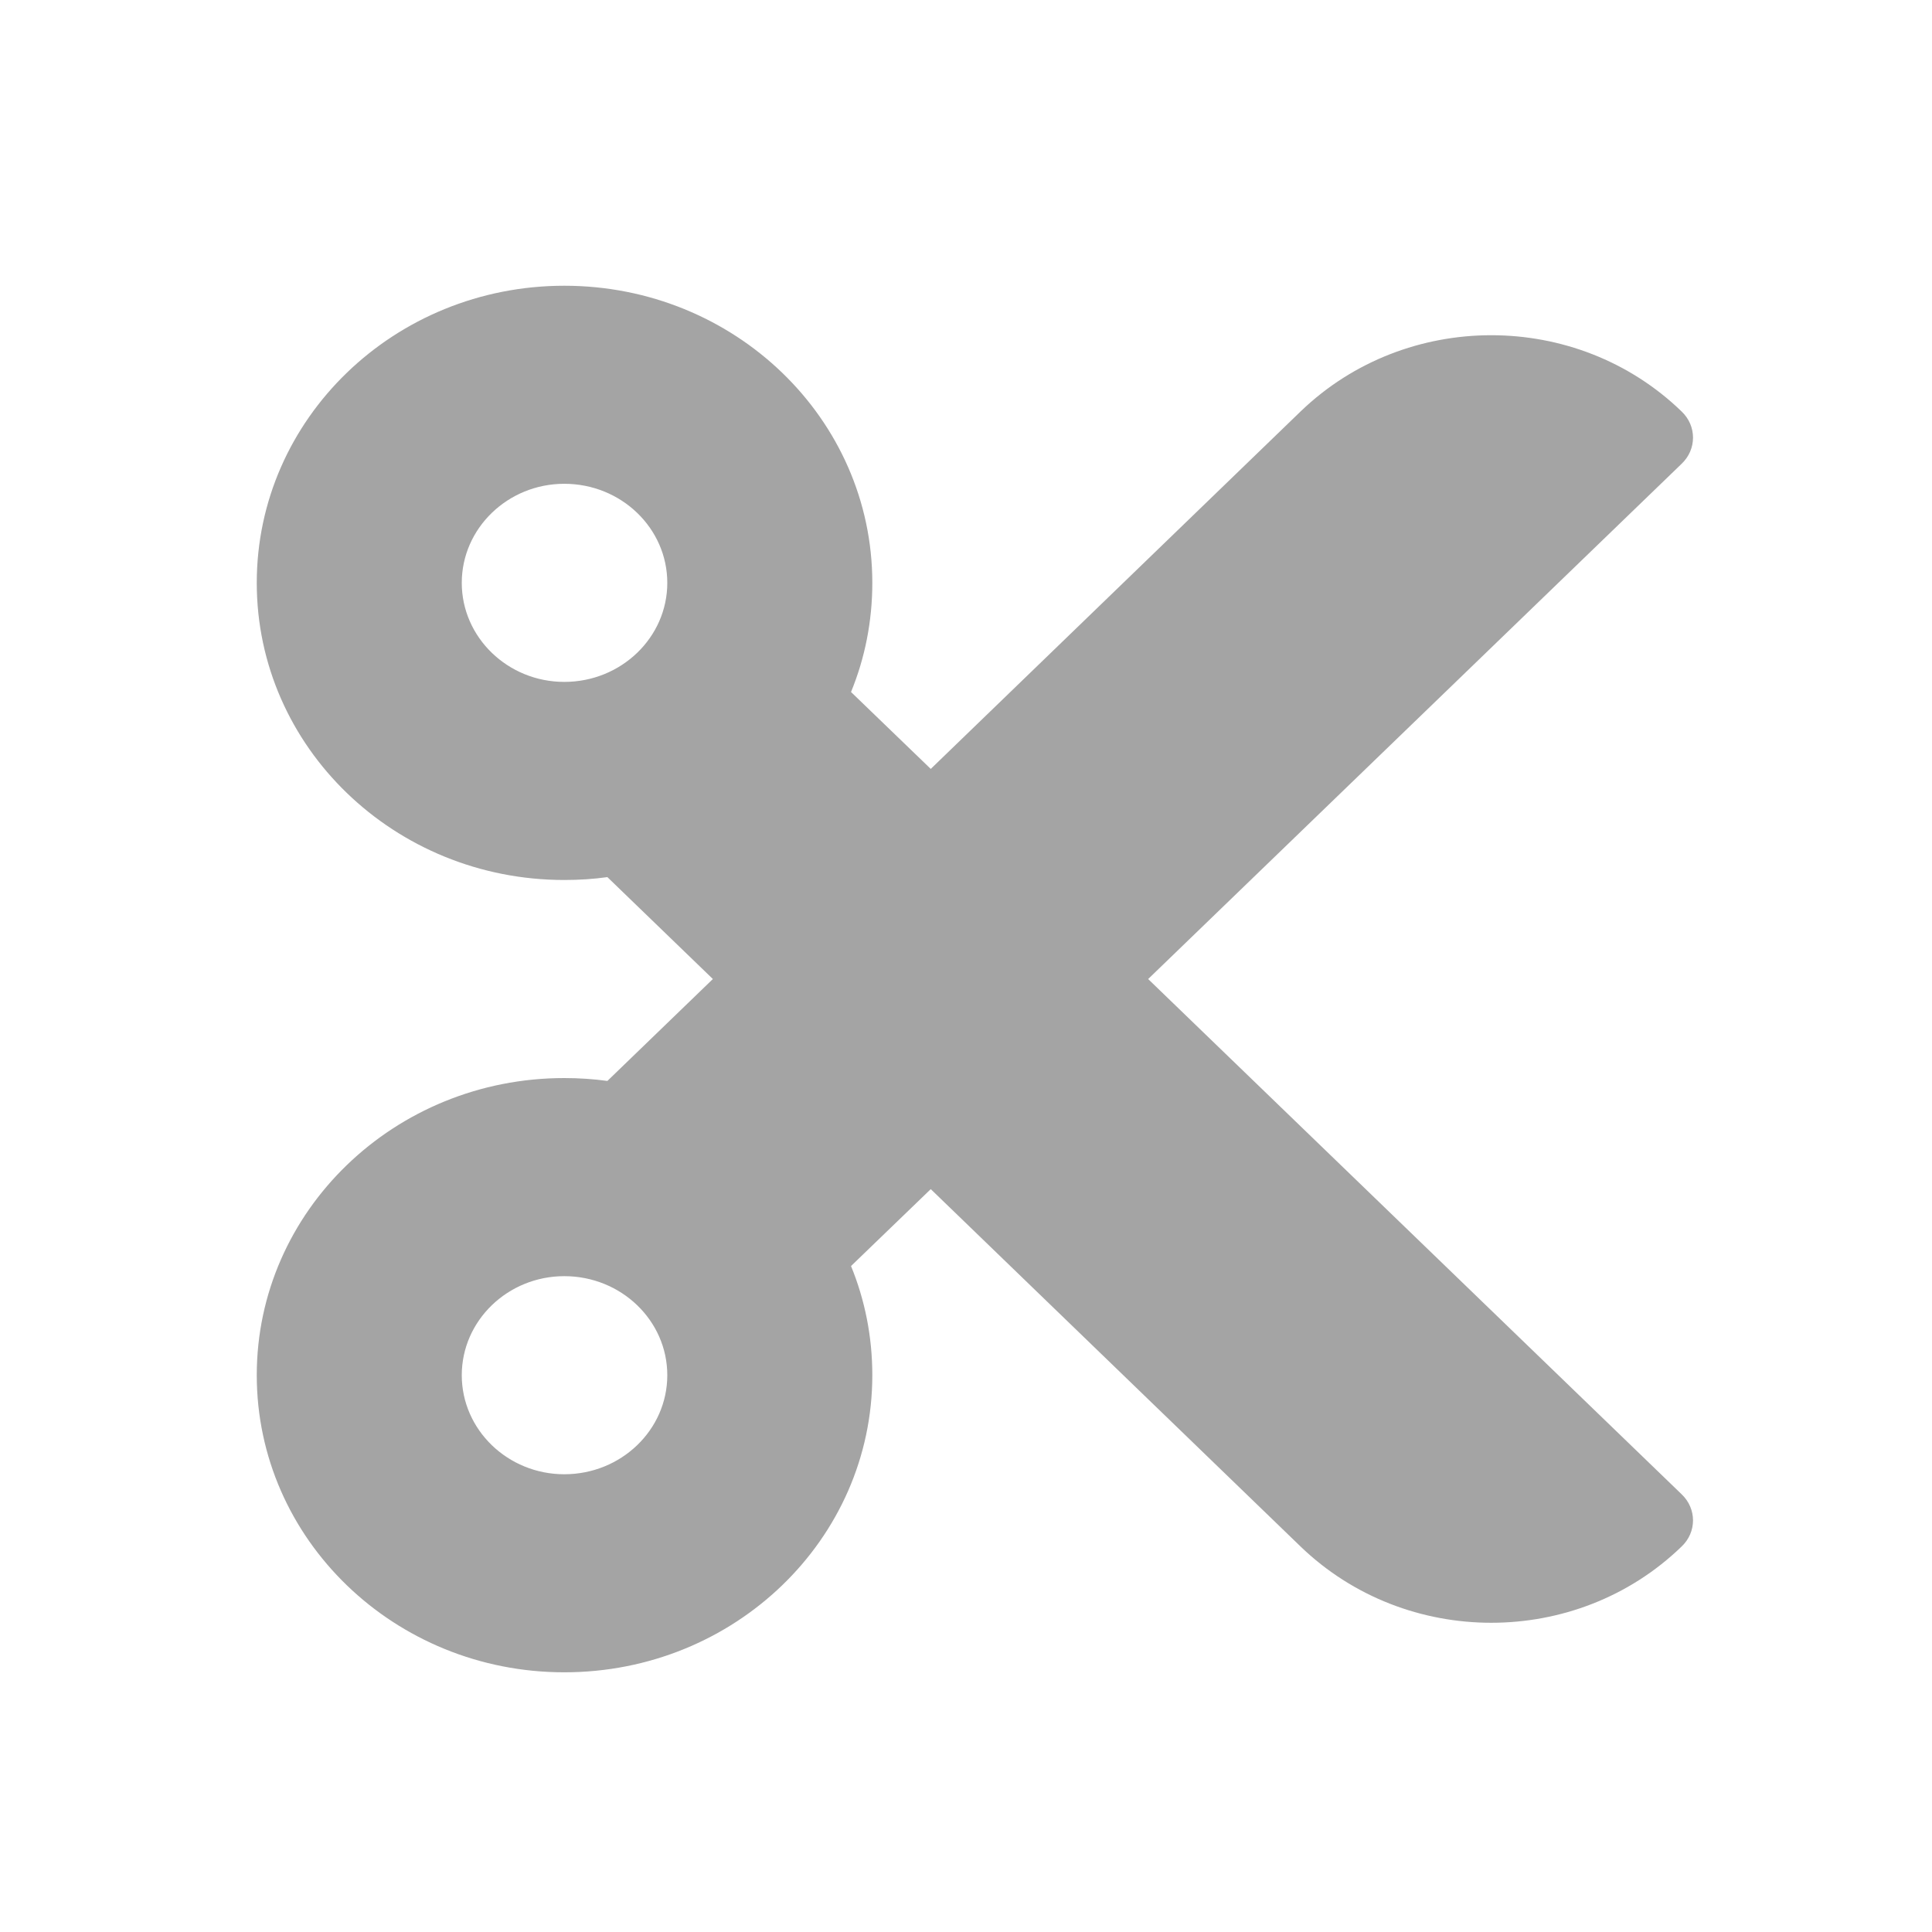 <?xml version="1.0" encoding="UTF-8" standalone="no"?>
<!-- Created with Inkscape (http://www.inkscape.org/) -->

<svg
   xmlns:dc="http://purl.org/dc/elements/1.1/"
   xmlns:cc="http://creativecommons.org/ns#"
   xmlns:rdf="http://www.w3.org/1999/02/22-rdf-syntax-ns#"
   xmlns:svg="http://www.w3.org/2000/svg"
   xmlns="http://www.w3.org/2000/svg"
   xmlns:sodipodi="http://sodipodi.sourceforge.net/DTD/sodipodi-0.dtd"
   xmlns:inkscape="http://www.inkscape.org/namespaces/inkscape"
   width="100mm"
   height="100mm"
   viewBox="0 0 100 100"
   version="1.1"
   id="svg8"
   inkscape:version="0.92.4 (5da689c313, 2019-01-14)"
   sodipodi:docname="cut_icon.svg">
  <defs
     id="defs2" />
  <sodipodi:namedview
     id="base"
     pagecolor="#ffffff"
     bordercolor="#666666"
     borderopacity="1.0"
     inkscape:pageopacity="0.0"
     inkscape:pageshadow="2"
     inkscape:zoom="1.4"
     inkscape:cx="-27.099669"
     inkscape:cy="214.77829"
     inkscape:document-units="mm"
     inkscape:current-layer="layer1"
     showgrid="false"
     inkscape:window-width="2400"
     inkscape:window-height="1271"
     inkscape:window-x="2391"
     inkscape:window-y="-9"
     inkscape:window-maximized="1" />
  <g
     inkscape:label="Layer 1"
     inkscape:groupmode="layer"
     id="layer1"
     transform="translate(0,-197)">
    <path
       style="fill:#a4a4a4;stroke-width:2.563"
       inkscape:connector-curvature="0"
       d="m 59.428,247.675 27.606,-26.663 c 0.795,-0.751 0.795,-1.969 0,-2.72 -5.434,-5.255 -14.252,-5.255 -19.711,0 l -19.147,18.507 -4.127,-3.981 c 0.718,-1.751 1.102,-3.655 1.102,-5.649 0,-8.495 -7.126,-15.379 -15.943,-15.379 -8.792,0 -15.918,6.885 -15.918,15.379 0,8.495 7.126,15.379 15.918,15.379 0.769,0 1.512,-0.048 2.23,-0.149 l 5.46,5.275 -5.46,5.275 c -0.718,-0.098 -1.461,-0.149 -2.23,-0.149 -8.792,0 -15.918,6.885 -15.918,15.379 0,8.495 7.126,15.379 15.918,15.379 8.818,0 15.943,-6.885 15.943,-15.379 0,-1.994 -0.385,-3.899 -1.102,-5.649 l 4.127,-3.981 19.147,18.504 c 5.46,5.255 14.277,5.255 19.711,0 0.795,-0.749 0.795,-1.966 0,-2.717 z M 29.207,232.295 c -2.922,0 -5.306,-2.302 -5.306,-5.127 0,-2.825 2.384,-5.127 5.306,-5.127 2.948,0 5.332,2.302 5.332,5.127 0,2.825 -2.384,5.127 -5.332,5.127 z m 0,41.012 c -2.922,0 -5.306,-2.299 -5.306,-5.127 0,-2.827 2.384,-5.126 5.306,-5.126 2.948,0 5.332,2.299 5.332,5.126 0,2.827 -2.384,5.127 -5.332,5.127 z"
       id="path4916" />
  </g>
</svg>
